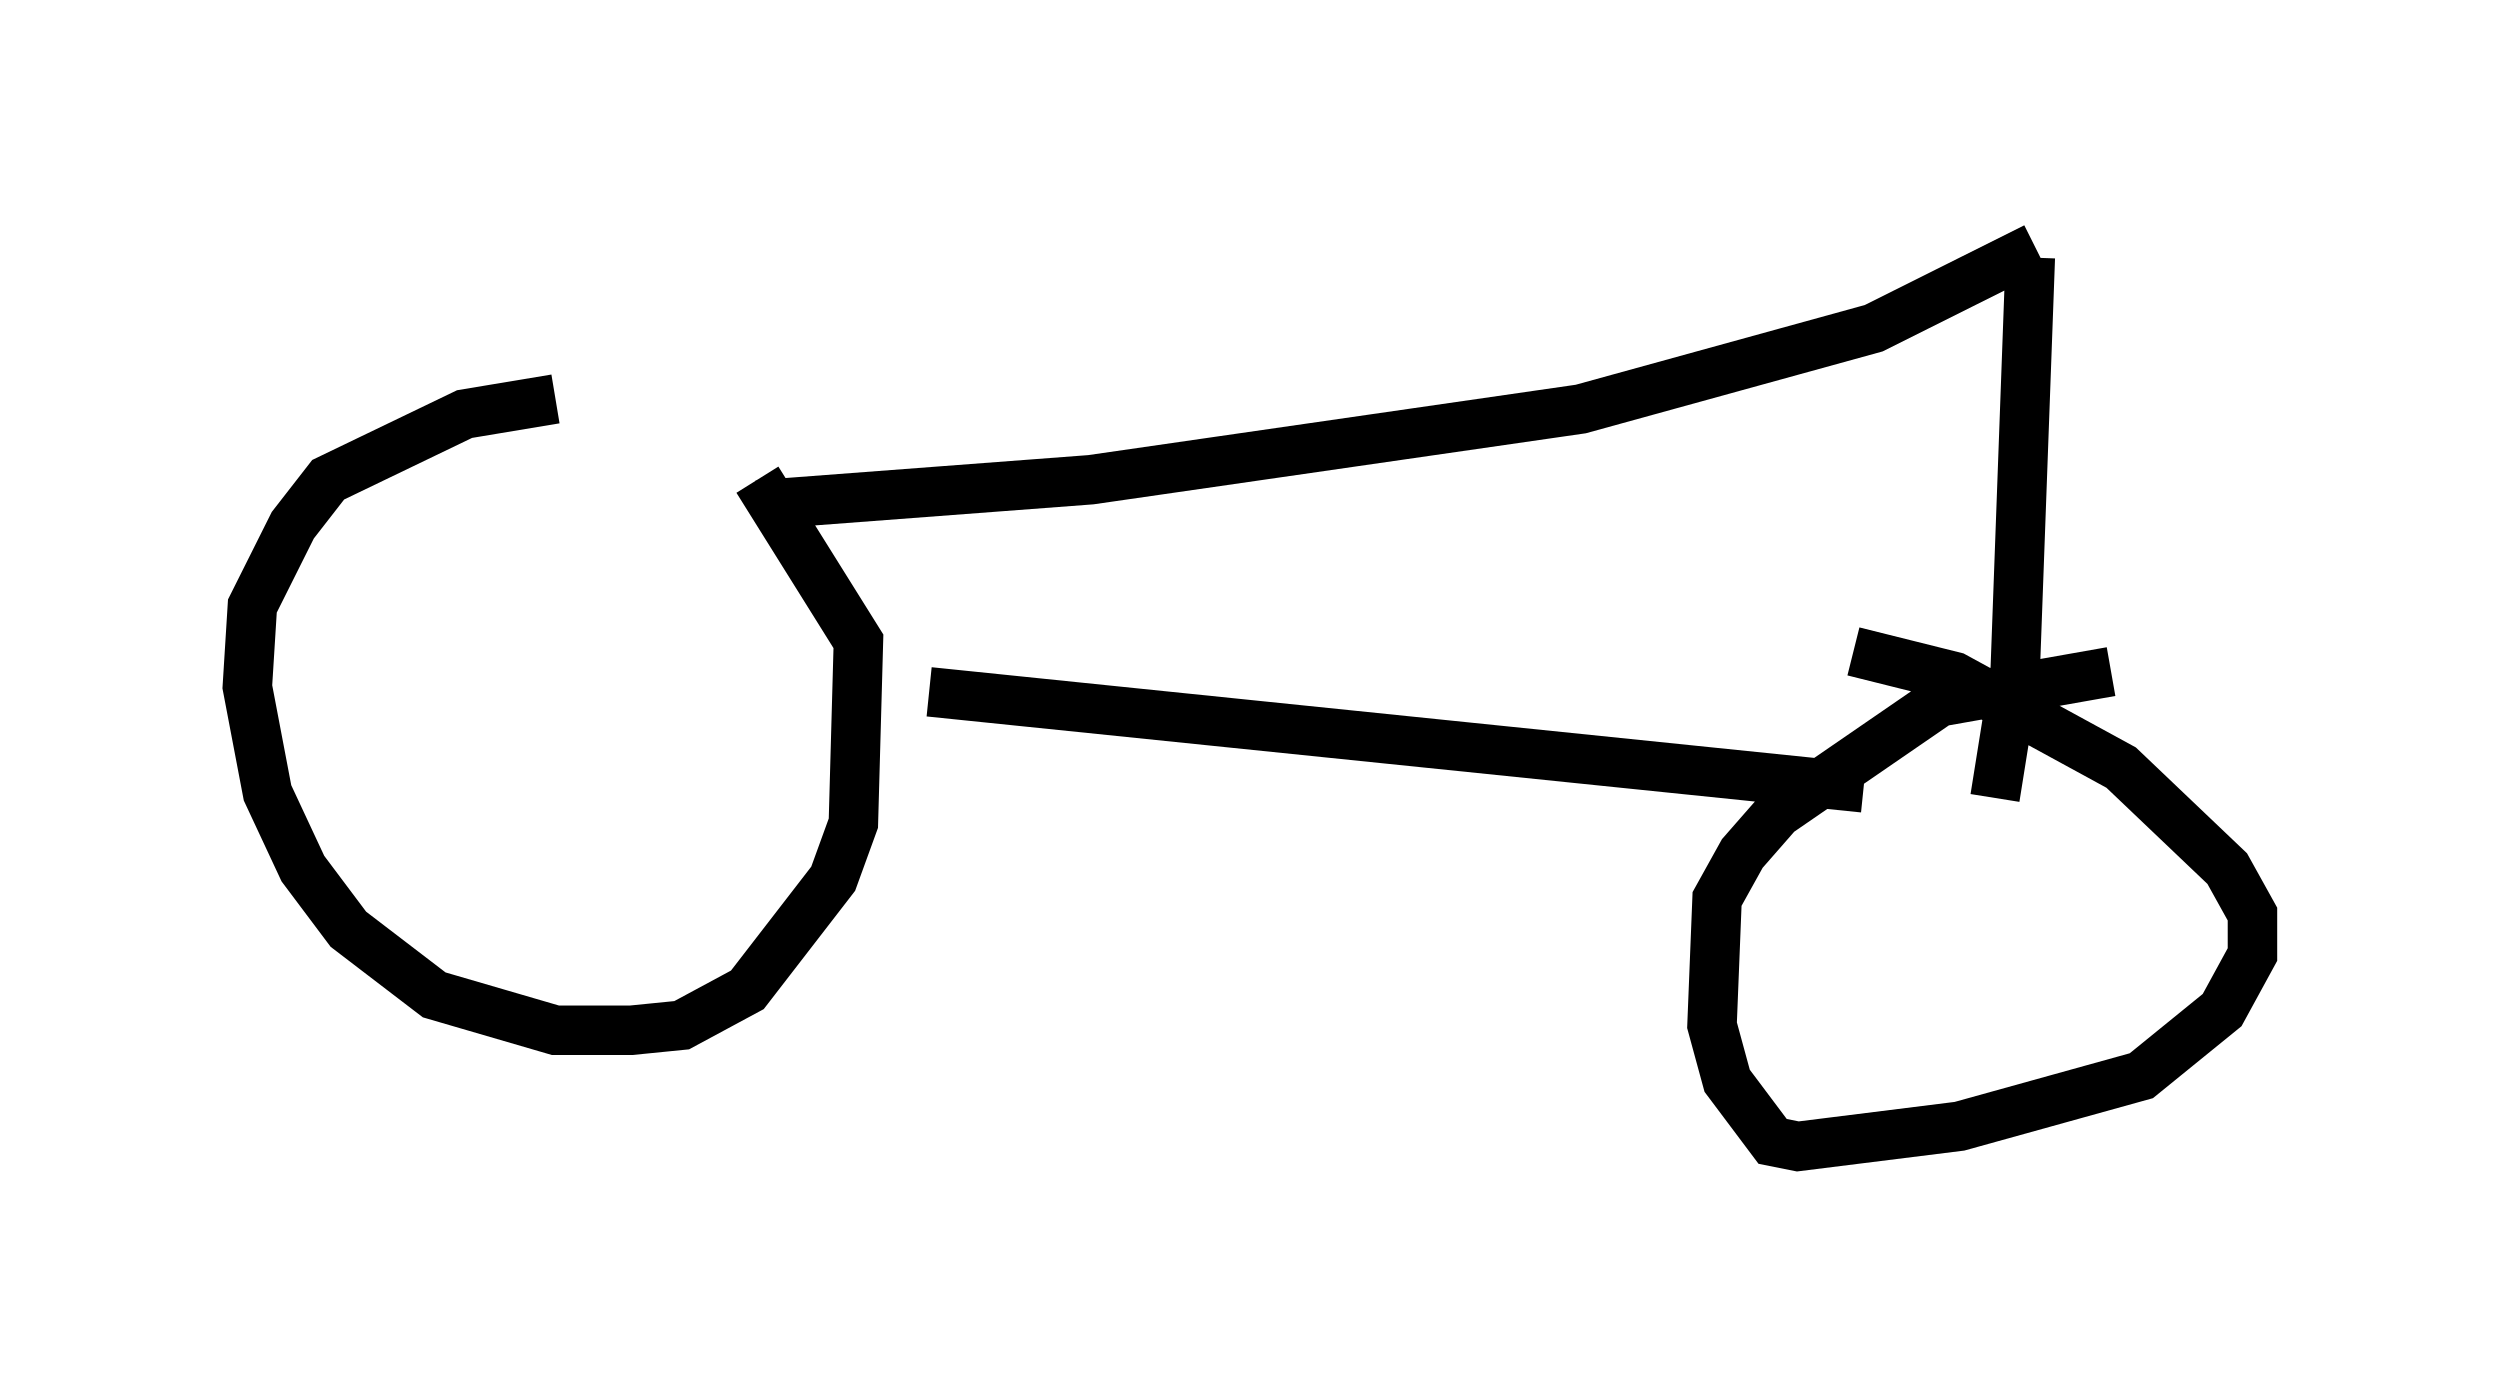<?xml version="1.0" encoding="utf-8" ?>
<svg baseProfile="full" height="28.171" version="1.1" width="50.528" xmlns="http://www.w3.org/2000/svg" xmlns:ev="http://www.w3.org/2001/xml-events" xmlns:xlink="http://www.w3.org/1999/xlink"><defs /><rect fill="white" height="28.171" width="50.528" x="0" y="0" /><path d="M16.229, 8.267 m-5.002, -0.204 l-1.838, 0.306 -2.756, 1.327 l-0.715, 0.919 -0.817, 1.633 l-0.102, 1.633 0.408, 2.144 l0.715, 1.531 0.919, 1.225 l1.735, 1.327 2.45, 0.715 l1.531, 0.0 1.021, -0.102 l1.327, -0.715 1.735, -2.246 l0.408, -1.123 0.102, -3.675 l-2.042, -3.267 m27.359, 3.879 l-3.471, 0.613 -3.267, 2.246 l-0.715, 0.817 -0.51, 0.919 l-0.102, 2.552 0.306, 1.123 l0.919, 1.225 0.51, 0.102 l3.267, -0.408 3.675, -1.021 l1.633, -1.327 0.613, -1.123 l0.0, -0.817 -0.51, -0.919 l-2.144, -2.042 -3.369, -1.838 l-2.042, -0.51 m-18.681, 0.817 l18.886, 1.94 m-22.356, -5.717 l6.738, -0.51 9.902, -1.429 l5.921, -1.633 3.267, -1.633 m-0.102, 0.204 l-0.306, 8.371 -0.408, 2.552 " fill="none" stroke="black" stroke-width="1" /></svg>
